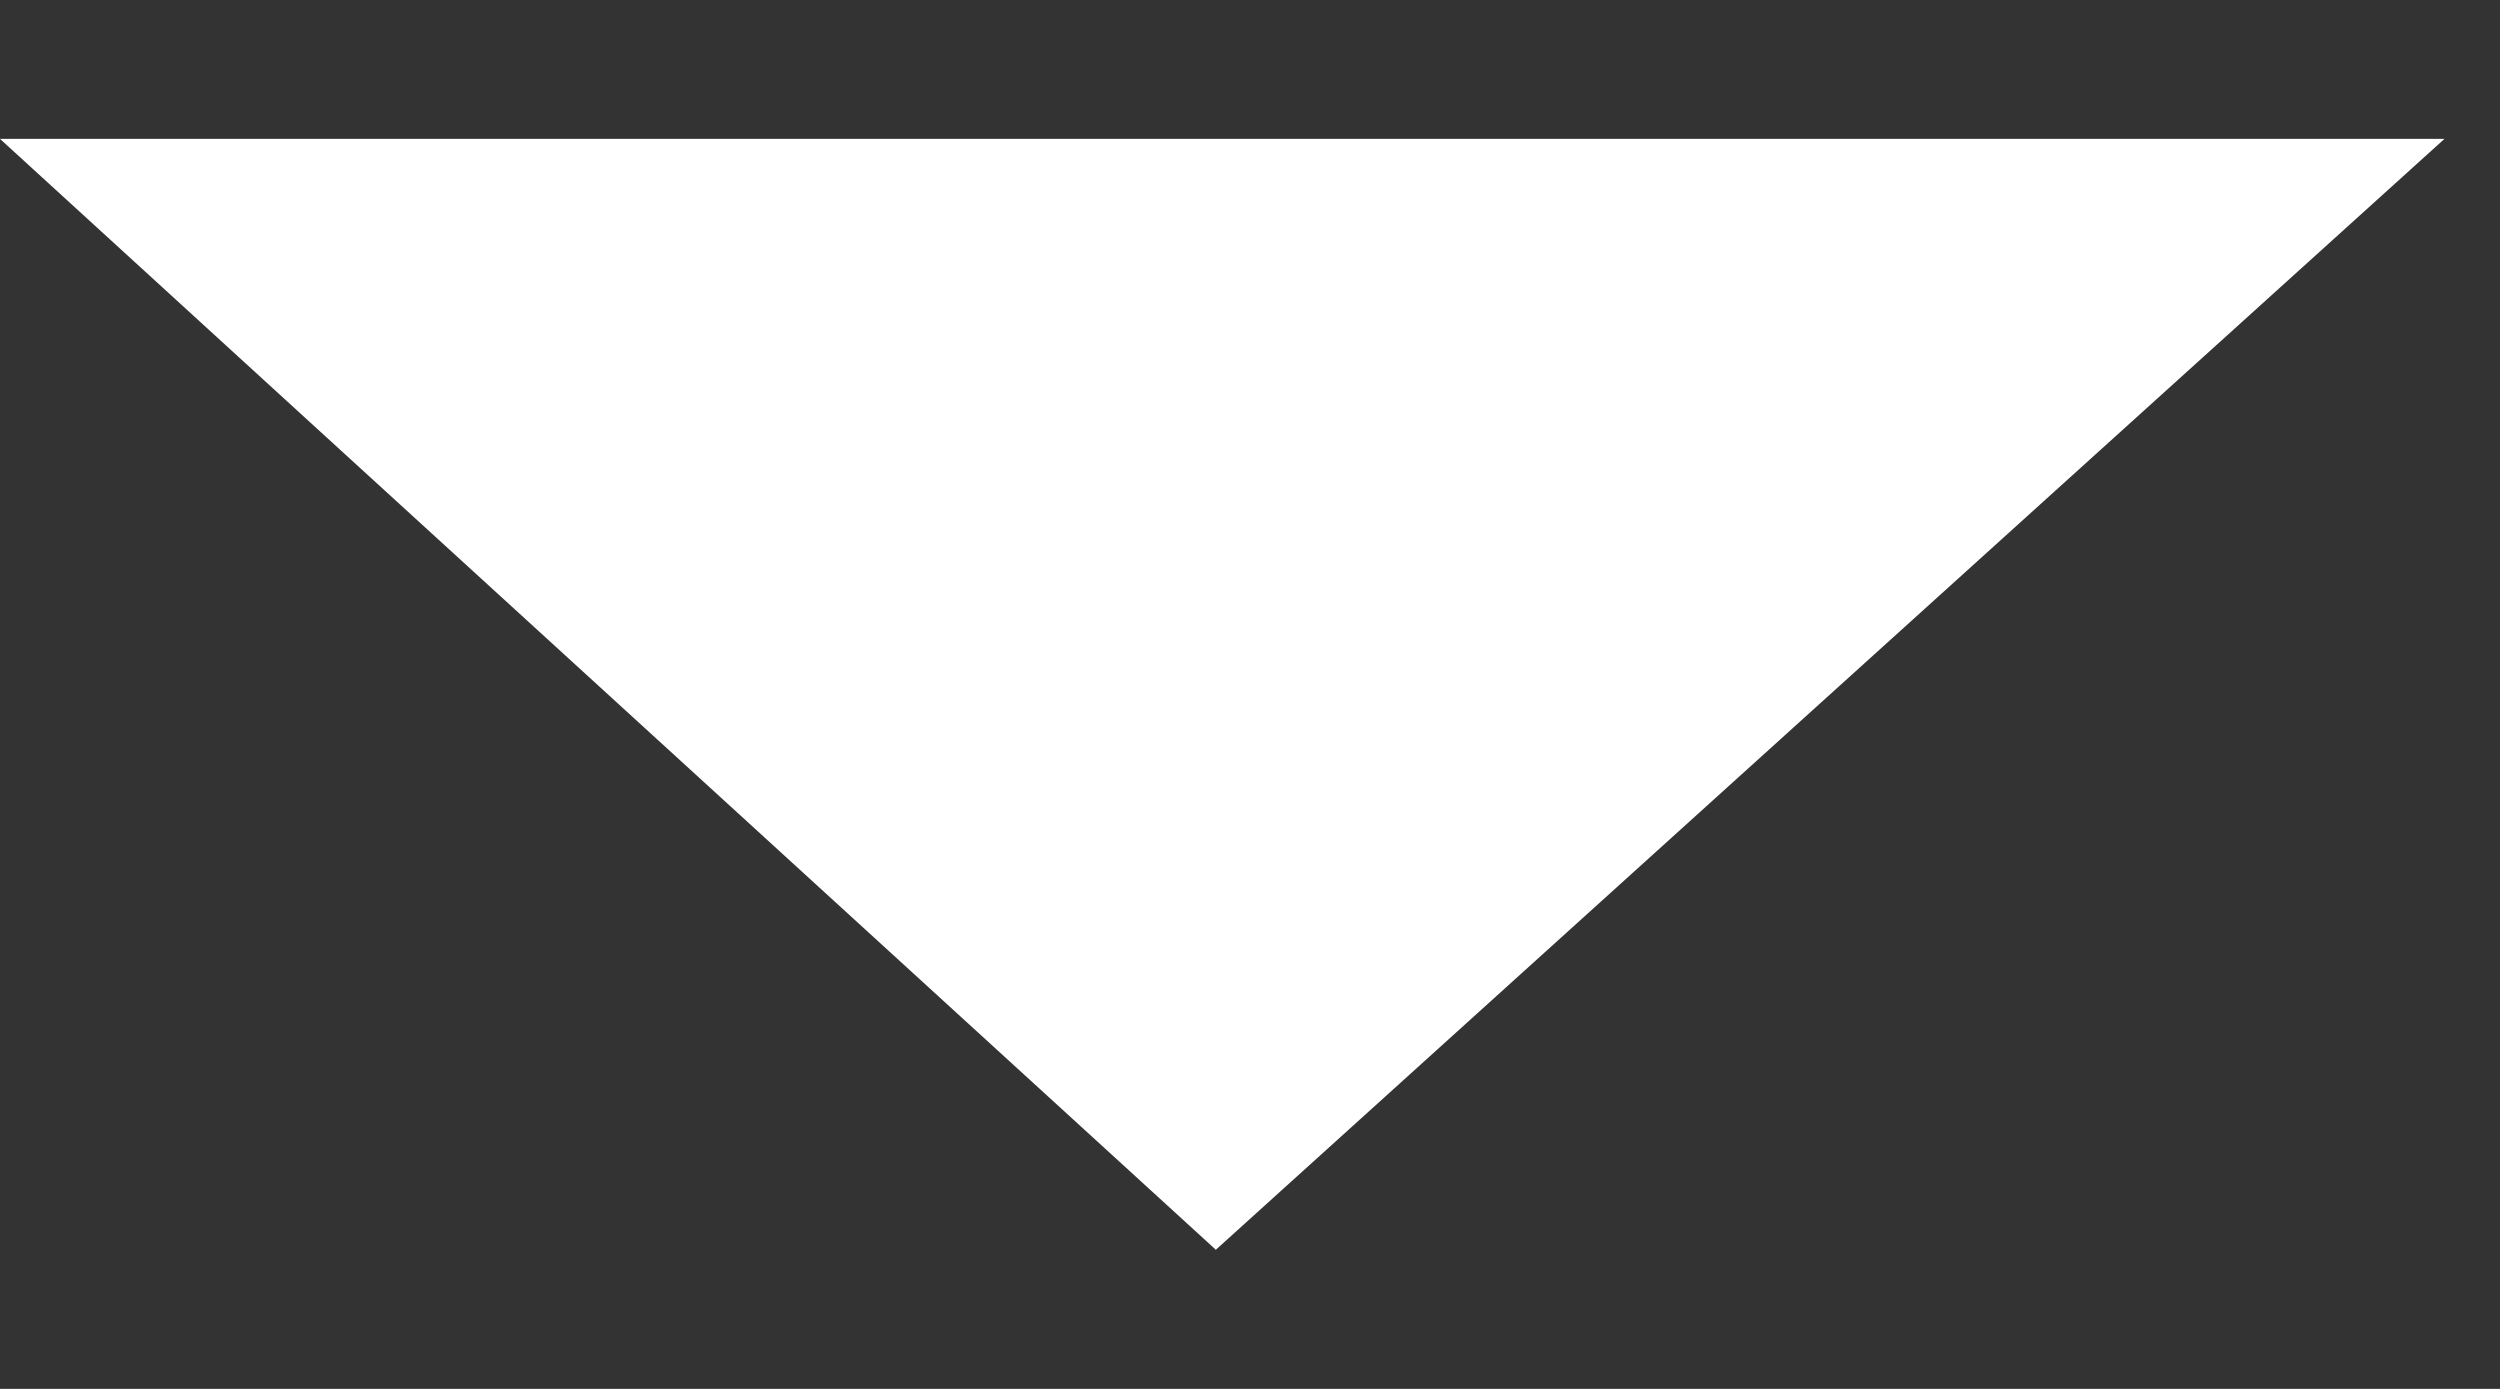 <svg width="9" height="5" viewBox="0 0 9 5" fill="none" xmlns="http://www.w3.org/2000/svg">
<rect x="0" y="0" width="9" height="5" fill="#333333" stroke="none"/>
<path d="M4.378 4.5C2.979 3.221 1.496 1.868 0 0.5H8.8C7.345 1.816 5.854 3.164 4.376 4.5H4.378Z" fill="white"/>
</svg>
